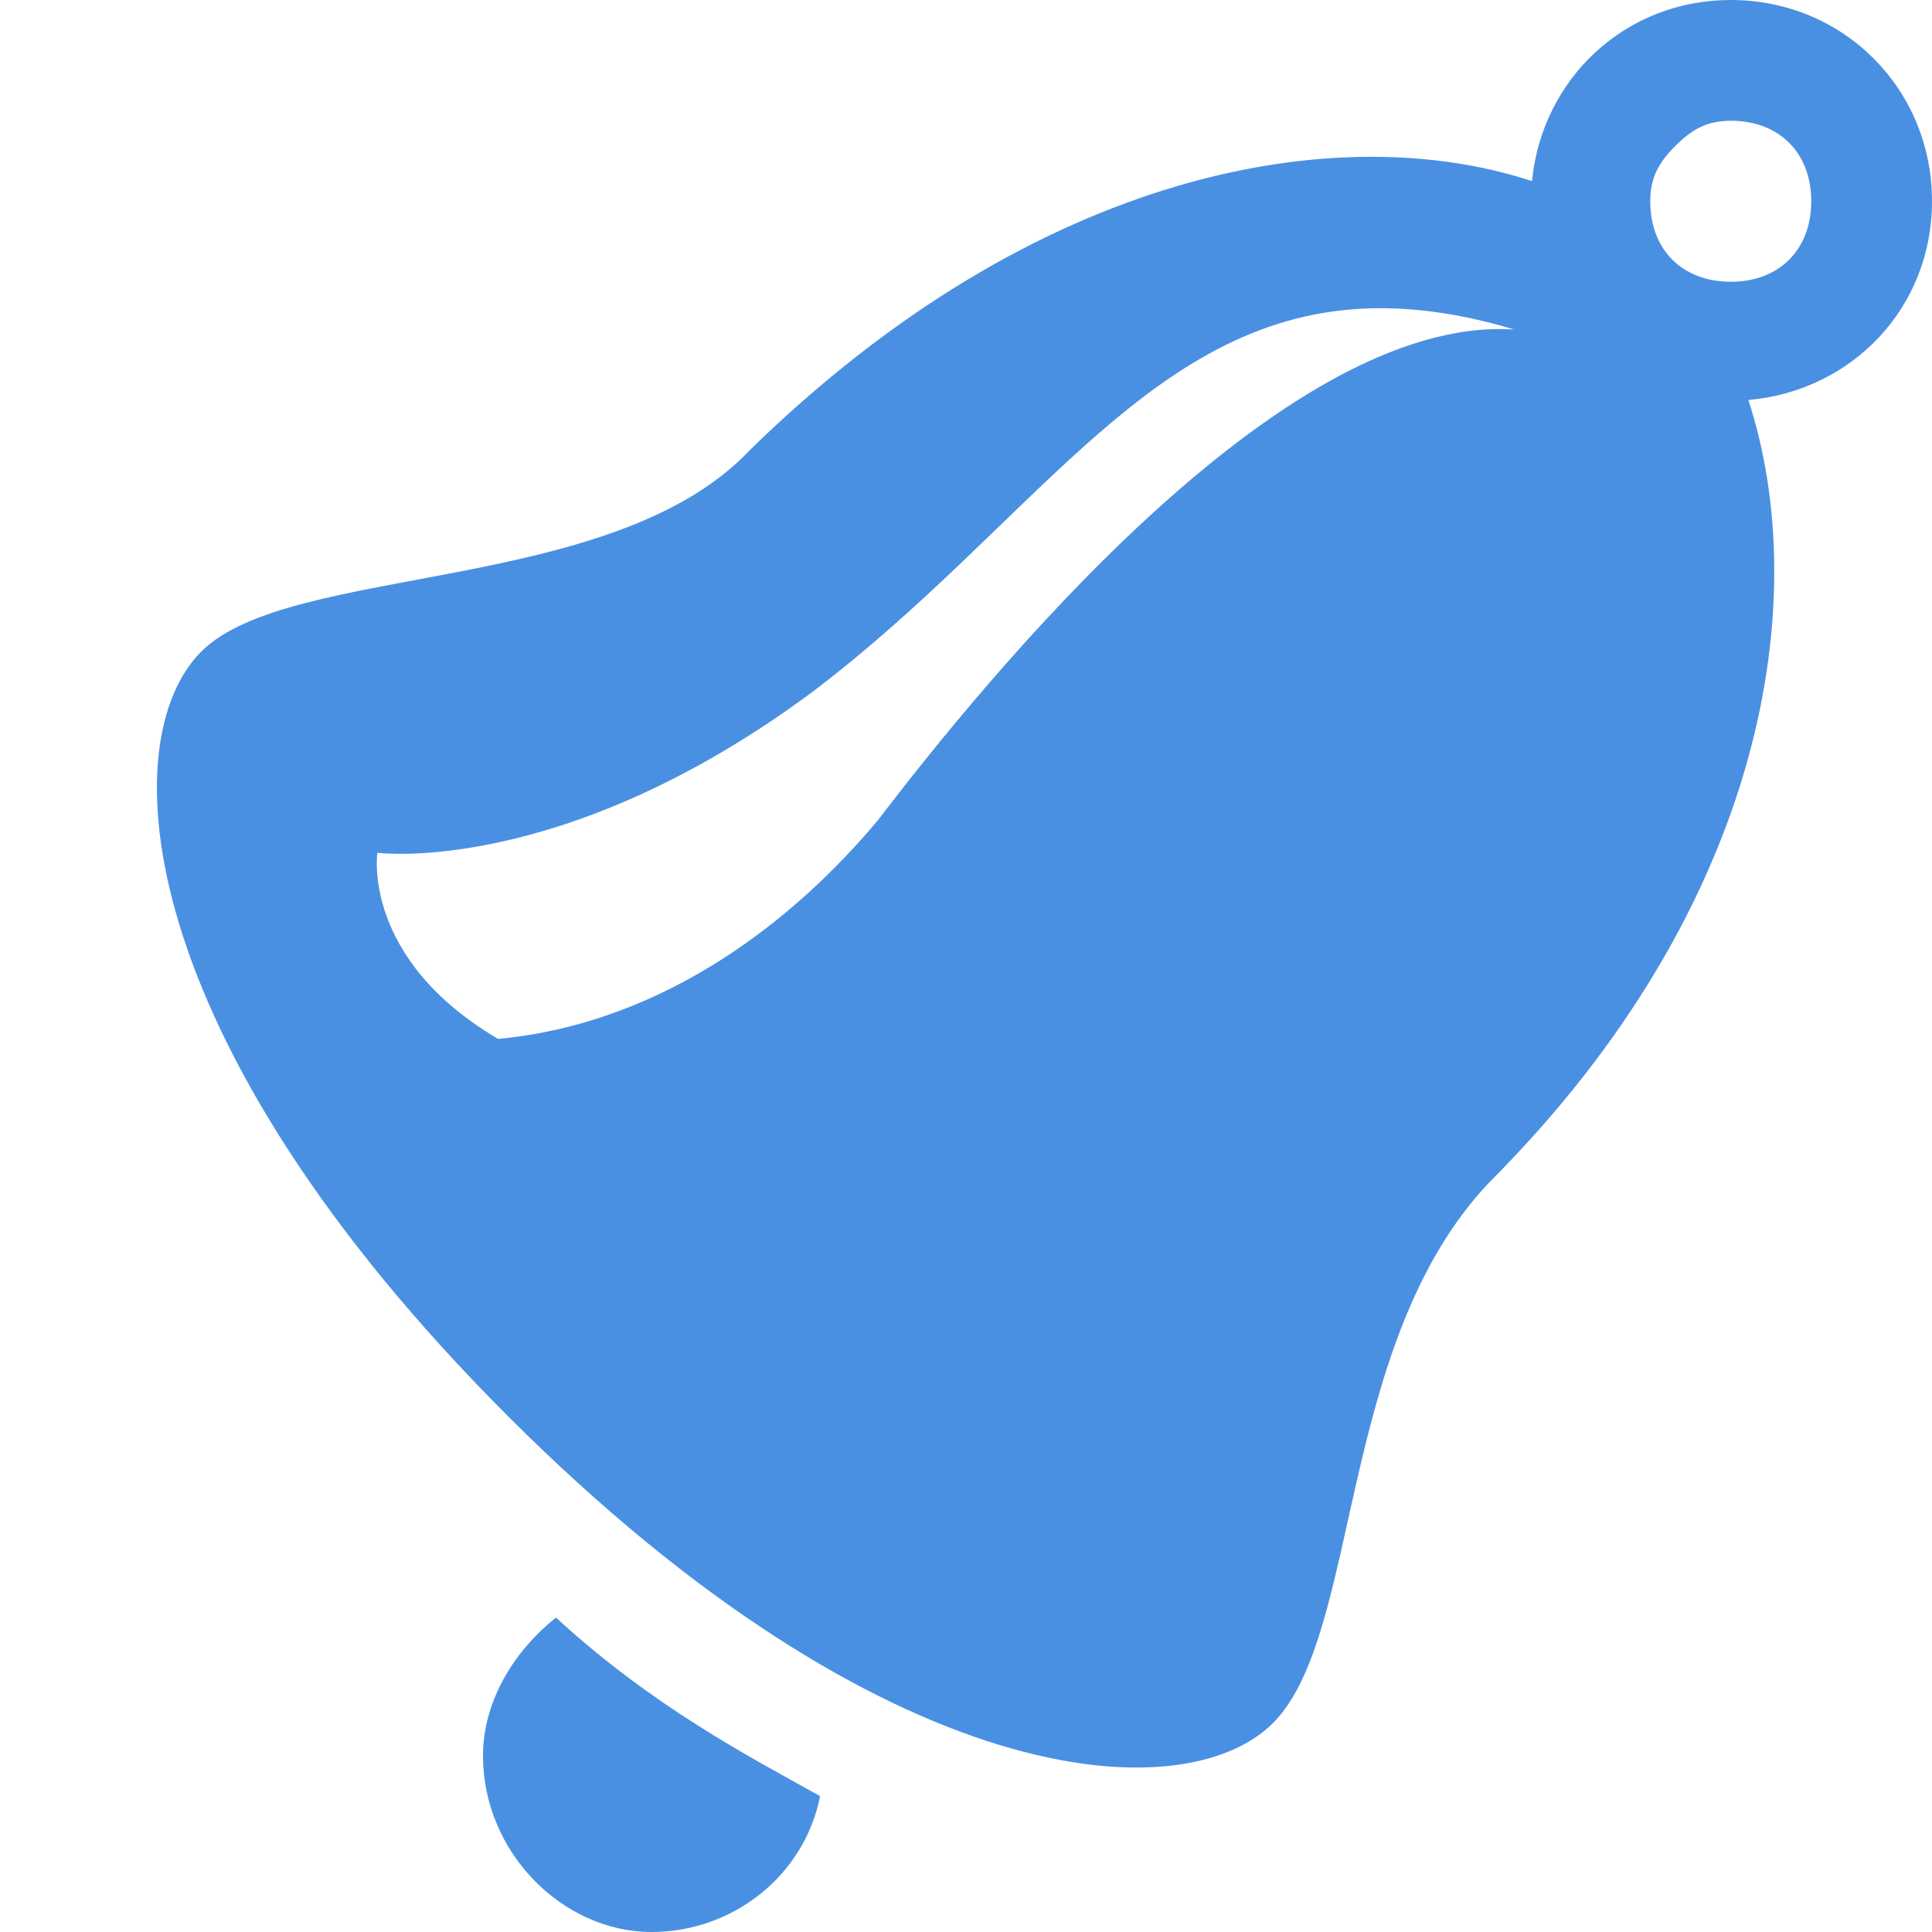 <svg fill="#4a90e2" xmlns="http://www.w3.org/2000/svg"  viewBox="0 0 24 24" width="48px" height="48px"><path d="M 21.5 0 C 20.188 0 19.156 0.977 19.031 2.25 C 16.645 1.465 12.898 2.086 9.312 5.594 C 7.613 7.395 3.602 6.992 2.5 8.094 C 1.398 9.195 1.613 12.895 6.312 17.594 C 11.012 22.293 14.711 22.508 15.812 21.406 C 16.914 20.305 16.602 16.688 18.5 14.688 C 21.969 11.219 22.516 7.41 21.719 4.969 C 23.008 4.855 24 3.824 24 2.5 C 24 1.102 22.898 0 21.5 0 Z M 21.5 1.5 C 22.102 1.5 22.5 1.898 22.5 2.5 C 22.5 3.102 22.102 3.5 21.5 3.5 C 20.898 3.5 20.5 3.102 20.5 2.5 C 20.5 2.199 20.613 2.012 20.812 1.812 C 21.012 1.613 21.199 1.5 21.5 1.5 Z M 16.781 3.844 C 17.379 3.793 18.062 3.867 18.812 4.094 C 15.914 3.895 12.207 8.488 10.906 10.188 C 9.906 11.387 8.289 12.707 6.188 12.906 C 4.488 11.906 4.688 10.594 4.688 10.594 C 4.688 10.594 6.992 10.895 10.094 8.594 C 12.773 6.562 14.195 4.062 16.781 3.844 Z M 6.906 20.094 C 6.406 20.492 6 21.113 6 21.812 C 6 23.012 6.992 24 8.094 24 C 9.094 24 9.988 23.312 10.188 22.312 C 9.289 21.812 8.105 21.195 6.906 20.094 Z"/></svg>